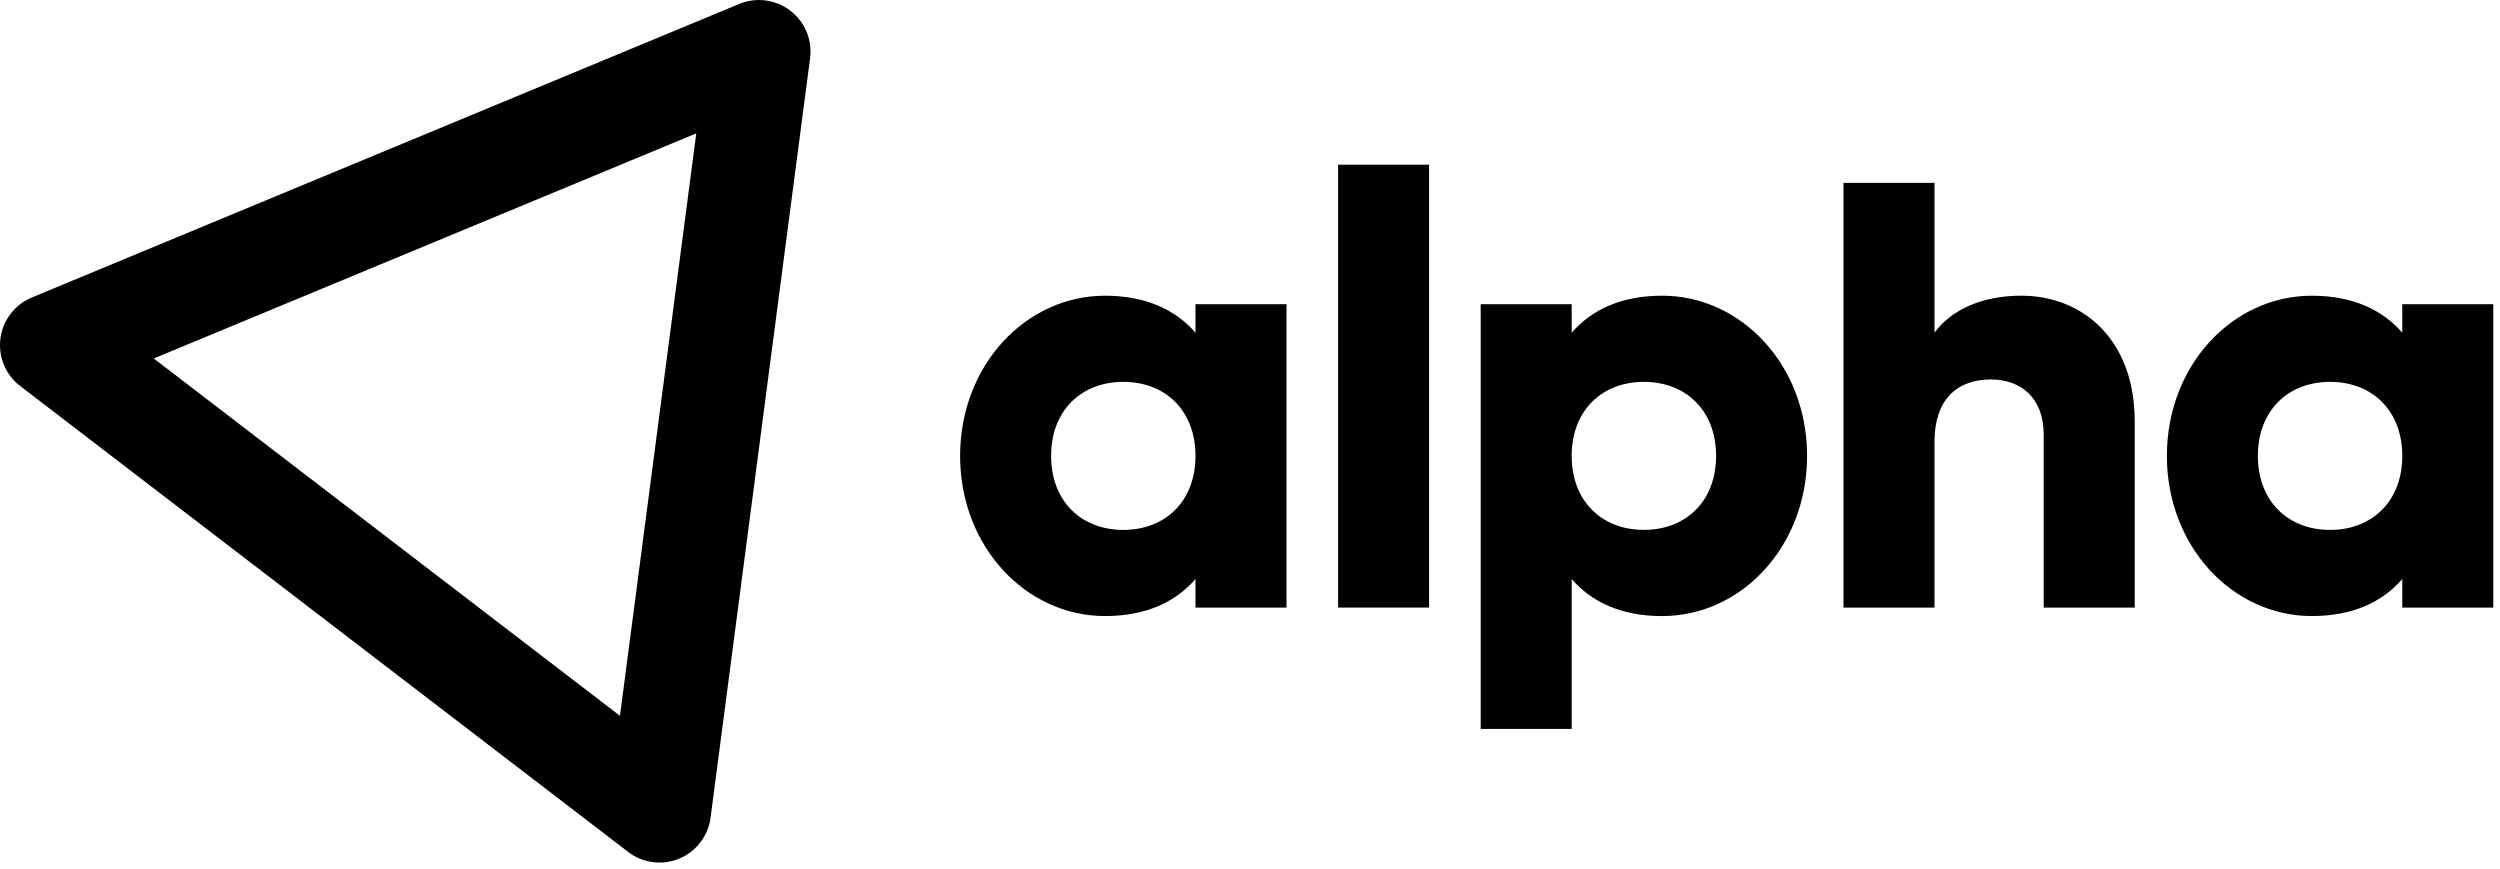 <?xml version="1.0" encoding="UTF-8"?> <svg xmlns="http://www.w3.org/2000/svg" width="259" height="90" viewBox="0 0 259 90" fill="currentColor"><path d="M15.928 37.138L64.228 74.156L72.134 13.816L15.928 37.138ZM65.076 88.257L2.09 39.992C1.346 39.422 0.766 38.666 0.407 37.8C0.048 36.935 -0.077 35.99 0.044 35.061C0.166 34.132 0.53 33.251 1.099 32.507C1.669 31.763 2.424 31.182 3.29 30.822L76.584 0.409C77.45 0.051 78.395 -0.074 79.324 0.048C80.254 0.17 81.135 0.535 81.878 1.105C82.622 1.676 83.203 2.432 83.562 3.297C83.921 4.163 84.046 5.109 83.924 6.038L73.614 84.717C73.492 85.646 73.127 86.527 72.557 87.271C71.987 88.014 71.231 88.595 70.366 88.954C69.5 89.313 68.555 89.438 67.626 89.316C66.697 89.194 65.817 88.83 65.073 88.26"></path><path d="M123.853 47.23C123.853 42.516 120.712 39.561 116.374 39.561C112.036 39.561 108.895 42.516 108.895 47.23C108.895 51.944 112.038 54.899 116.374 54.899C120.71 54.899 123.853 51.945 123.853 47.23ZM133.281 31.517V62.945H123.853V59.99C121.778 62.38 118.7 63.823 114.488 63.823C106.254 63.823 99.467 56.594 99.467 47.23C99.467 37.866 106.255 30.636 114.488 30.636C118.7 30.636 121.779 32.084 123.853 34.47V31.517H133.281Z"></path><path d="M148.055 17.06H138.627V62.944H148.055V17.06Z"></path><path d="M177.786 47.23C177.786 42.516 174.643 39.561 170.305 39.561C165.967 39.561 162.826 42.516 162.826 47.23C162.826 51.944 165.969 54.896 170.305 54.896C174.641 54.896 177.786 51.945 177.786 47.23ZM187.214 47.23C187.214 56.594 180.424 63.825 172.191 63.825C167.979 63.825 164.9 62.38 162.826 59.99V75.515H153.398V31.515H162.826V34.468C164.901 32.079 167.979 30.634 172.191 30.634C180.425 30.634 187.214 37.863 187.214 47.228"></path><path d="M221.156 43.646V62.946H211.728V45.033C211.728 41.133 209.278 39.312 206.261 39.312C202.803 39.312 200.414 41.323 200.414 45.784V62.946H190.986V18.946H200.414V34.467C202.114 32.142 205.255 30.633 209.404 30.633C215.749 30.633 221.156 35.159 221.156 43.644"></path><path d="M248.877 47.23C248.877 42.516 245.734 39.561 241.396 39.561C237.058 39.561 233.917 42.516 233.917 47.23C233.917 51.944 237.06 54.899 241.396 54.899C245.732 54.899 248.877 51.945 248.877 47.23ZM258.305 31.517V62.945H248.877V59.99C246.802 62.38 243.722 63.823 239.512 63.823C231.278 63.823 224.489 56.594 224.489 47.23C224.489 37.866 231.279 30.636 239.512 30.636C243.722 30.636 246.803 32.084 248.877 34.47V31.517H258.305Z"></path></svg> 